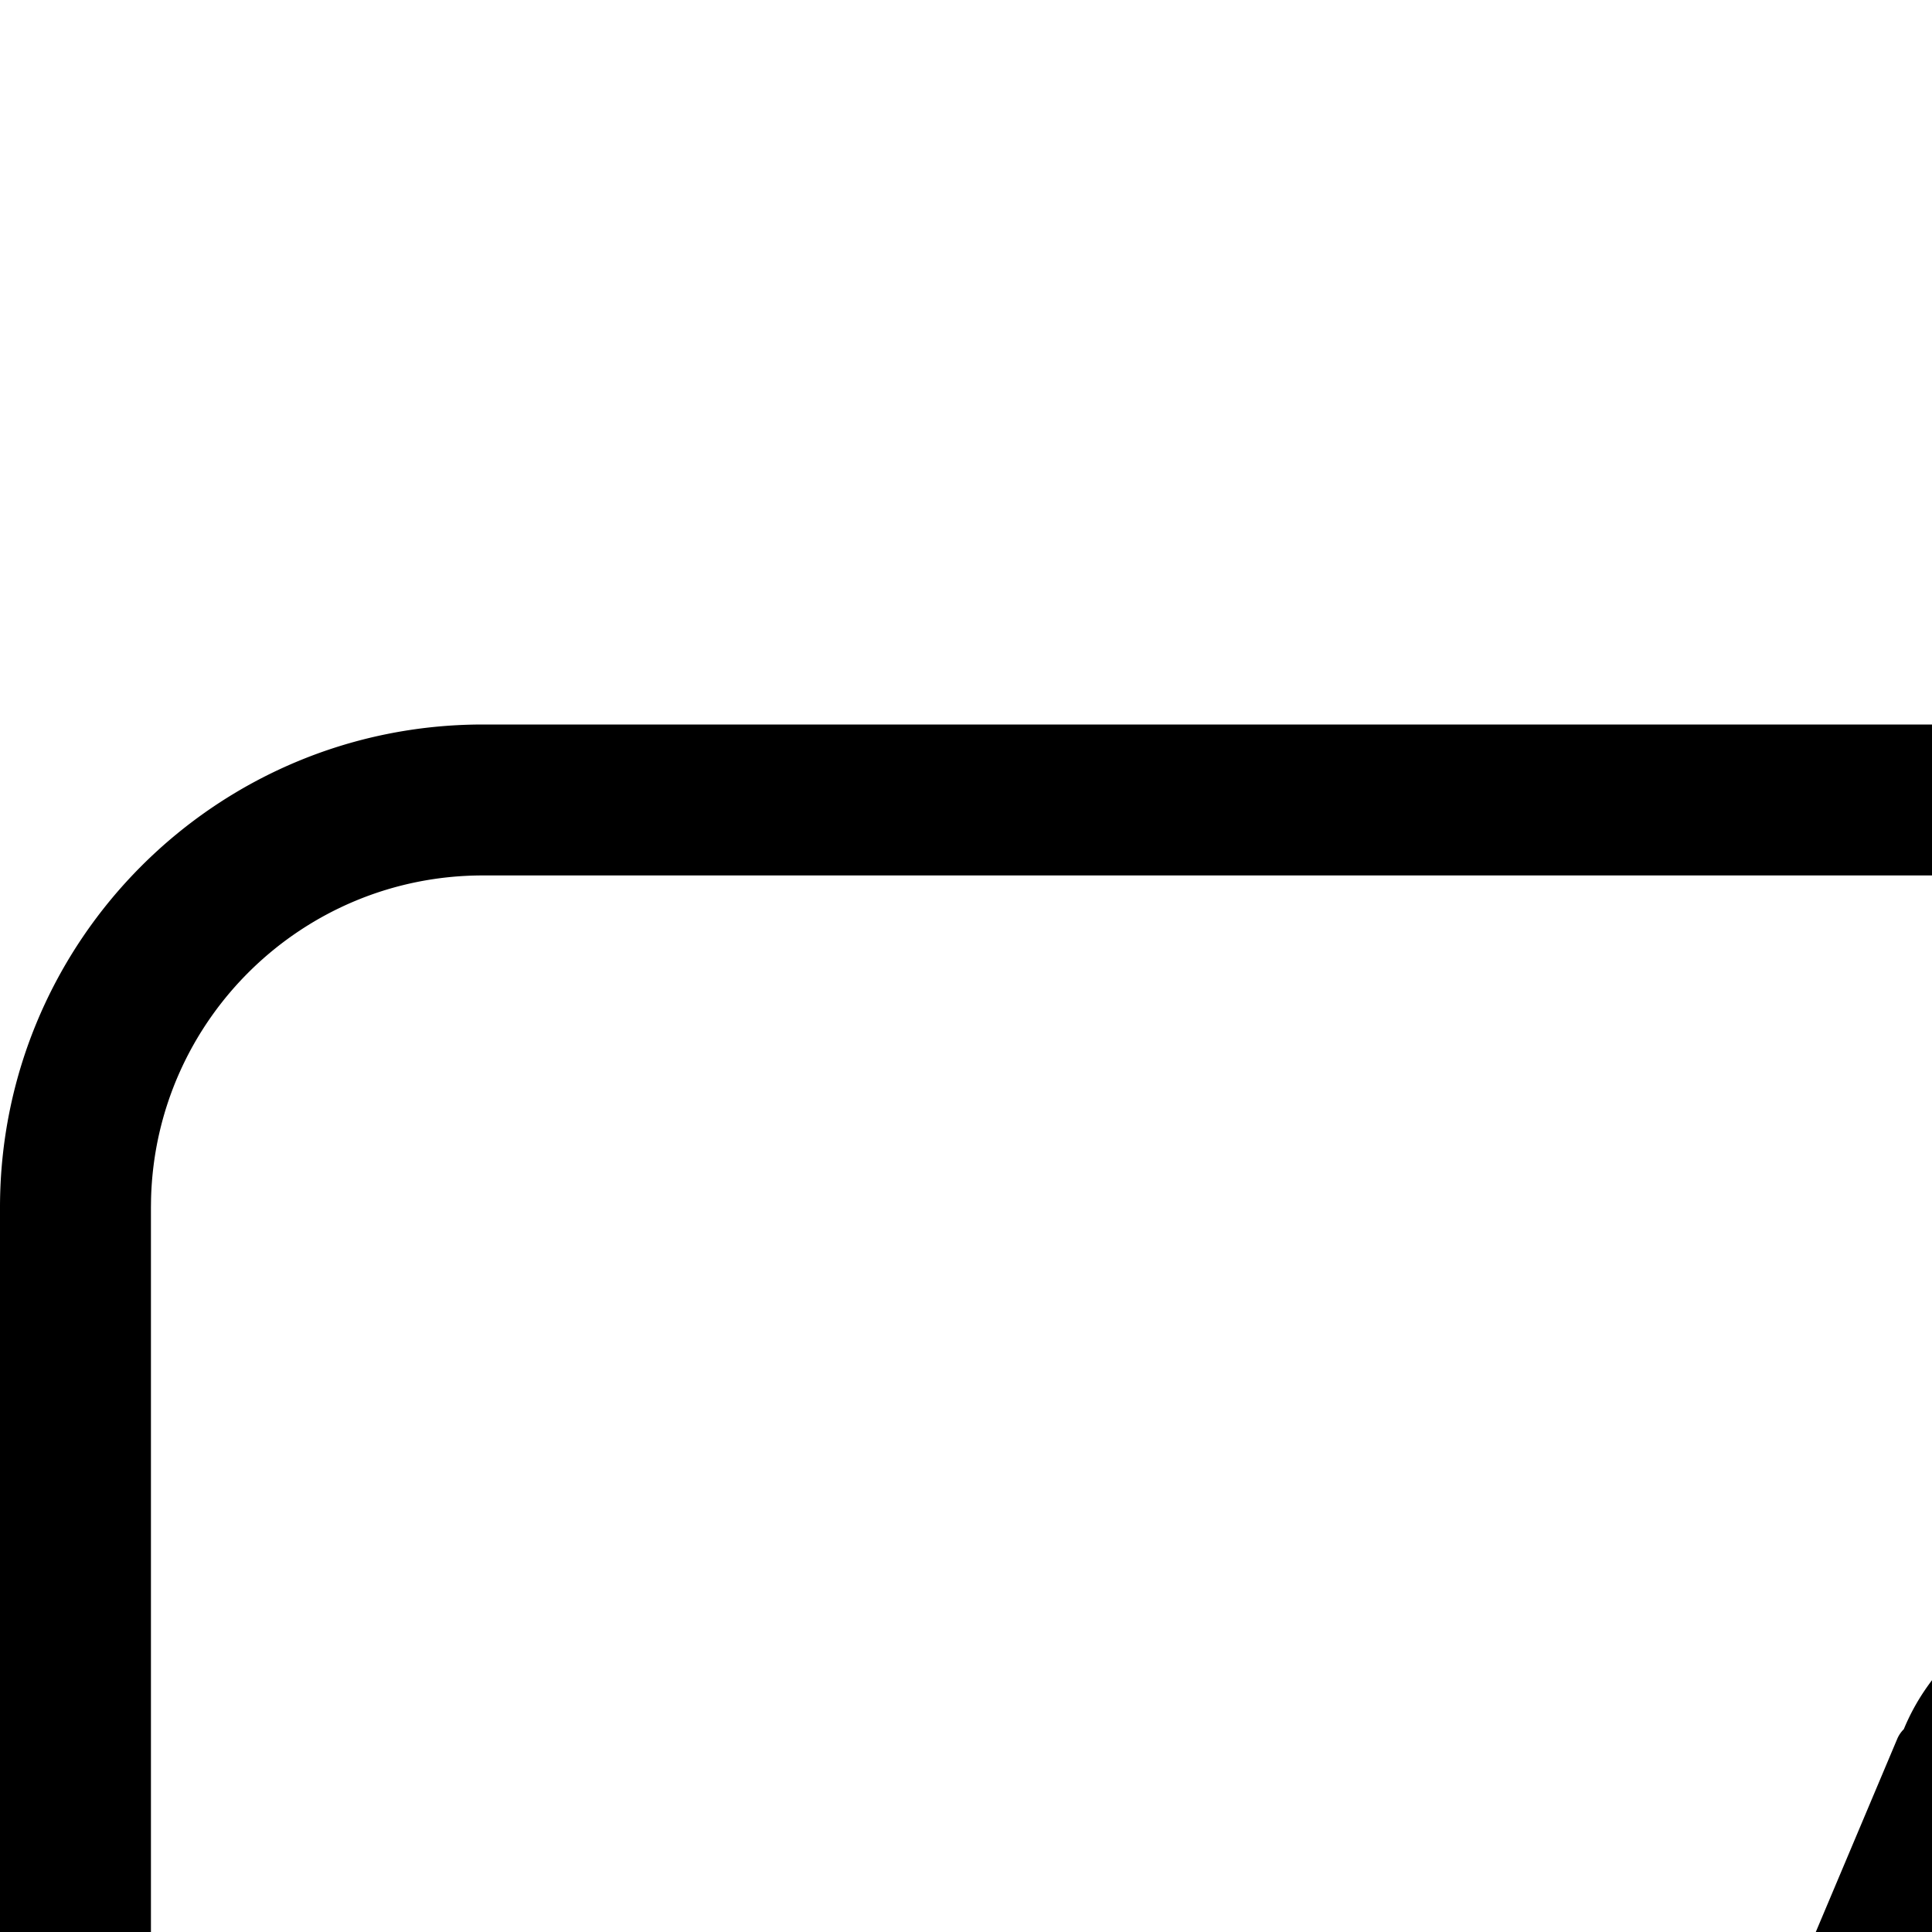 <svg focusable="false" class="icon icon-chat" xmlns="http://www.w3.org/2000/svg" viewBox="0 0 64 64">
	<title>Web Design Icon</title>
    <desc>Icon set Web Design</desc>
	<path d="M111.633 3.153l.106.082.105.083 2.826 2.289a7.5 7.5 0 011.27 10.34l-.161.208-.172.205-7.19 8.257C115.105 26.534 120 32.696 120 40v48c0 8.837-7.163 16-16 16H70v11h11.5a2.5 2.5 0 110 5h-43a2.5 2.5 0 110-5H50v-11H16c-8.837 0-16-7.163-16-16V40c0-8.837 7.163-16 16-16h70.564l14.567-19.362a7.5 7.5 0 0110.502-1.485zM115 84H5v4c0 5.979 4.77 10.843 10.712 10.996L16 99h88c5.979 0 10.843-4.77 10.996-10.712L115 88v-4zm-54.5 3a4.5 4.5 0 110 9 4.5 4.5 0 010-9zm22.302-58H16c-5.979 0-10.843 4.77-10.996 10.712L5 40v39h110V40c0-5.878-4.61-10.68-10.412-10.985L85.38 51.075a7.5 7.5 0 01-10.165 1.069l-.211-.165-.273-.221a7.5 7.5 0 01-1.427-10.125l.154-.213L82.802 29zM77.3 57.82c.898 3.6-1.37 7.296-5.108 8.472l.01.013-12.614 3.145a1 1 0 01-1.163-1.359l4.423-10.487a.997.997 0 01.218-.322c.868-2.105 2.775-3.82 5.264-4.44 4.019-1.002 8.035 1.226 8.97 4.977zM105.24 7.504l-.113.139-27.672 36.782a2.5 2.5 0 00.293 3.332l.132.114.272.221a2.5 2.5 0 003.34-.174l.12-.127 30.254-34.749.127-.166a2.5 2.5 0 00-.333-3.267l-.136-.118-2.896-2.343a2.5 2.5 0 00-3.388.356z" />
</svg>
